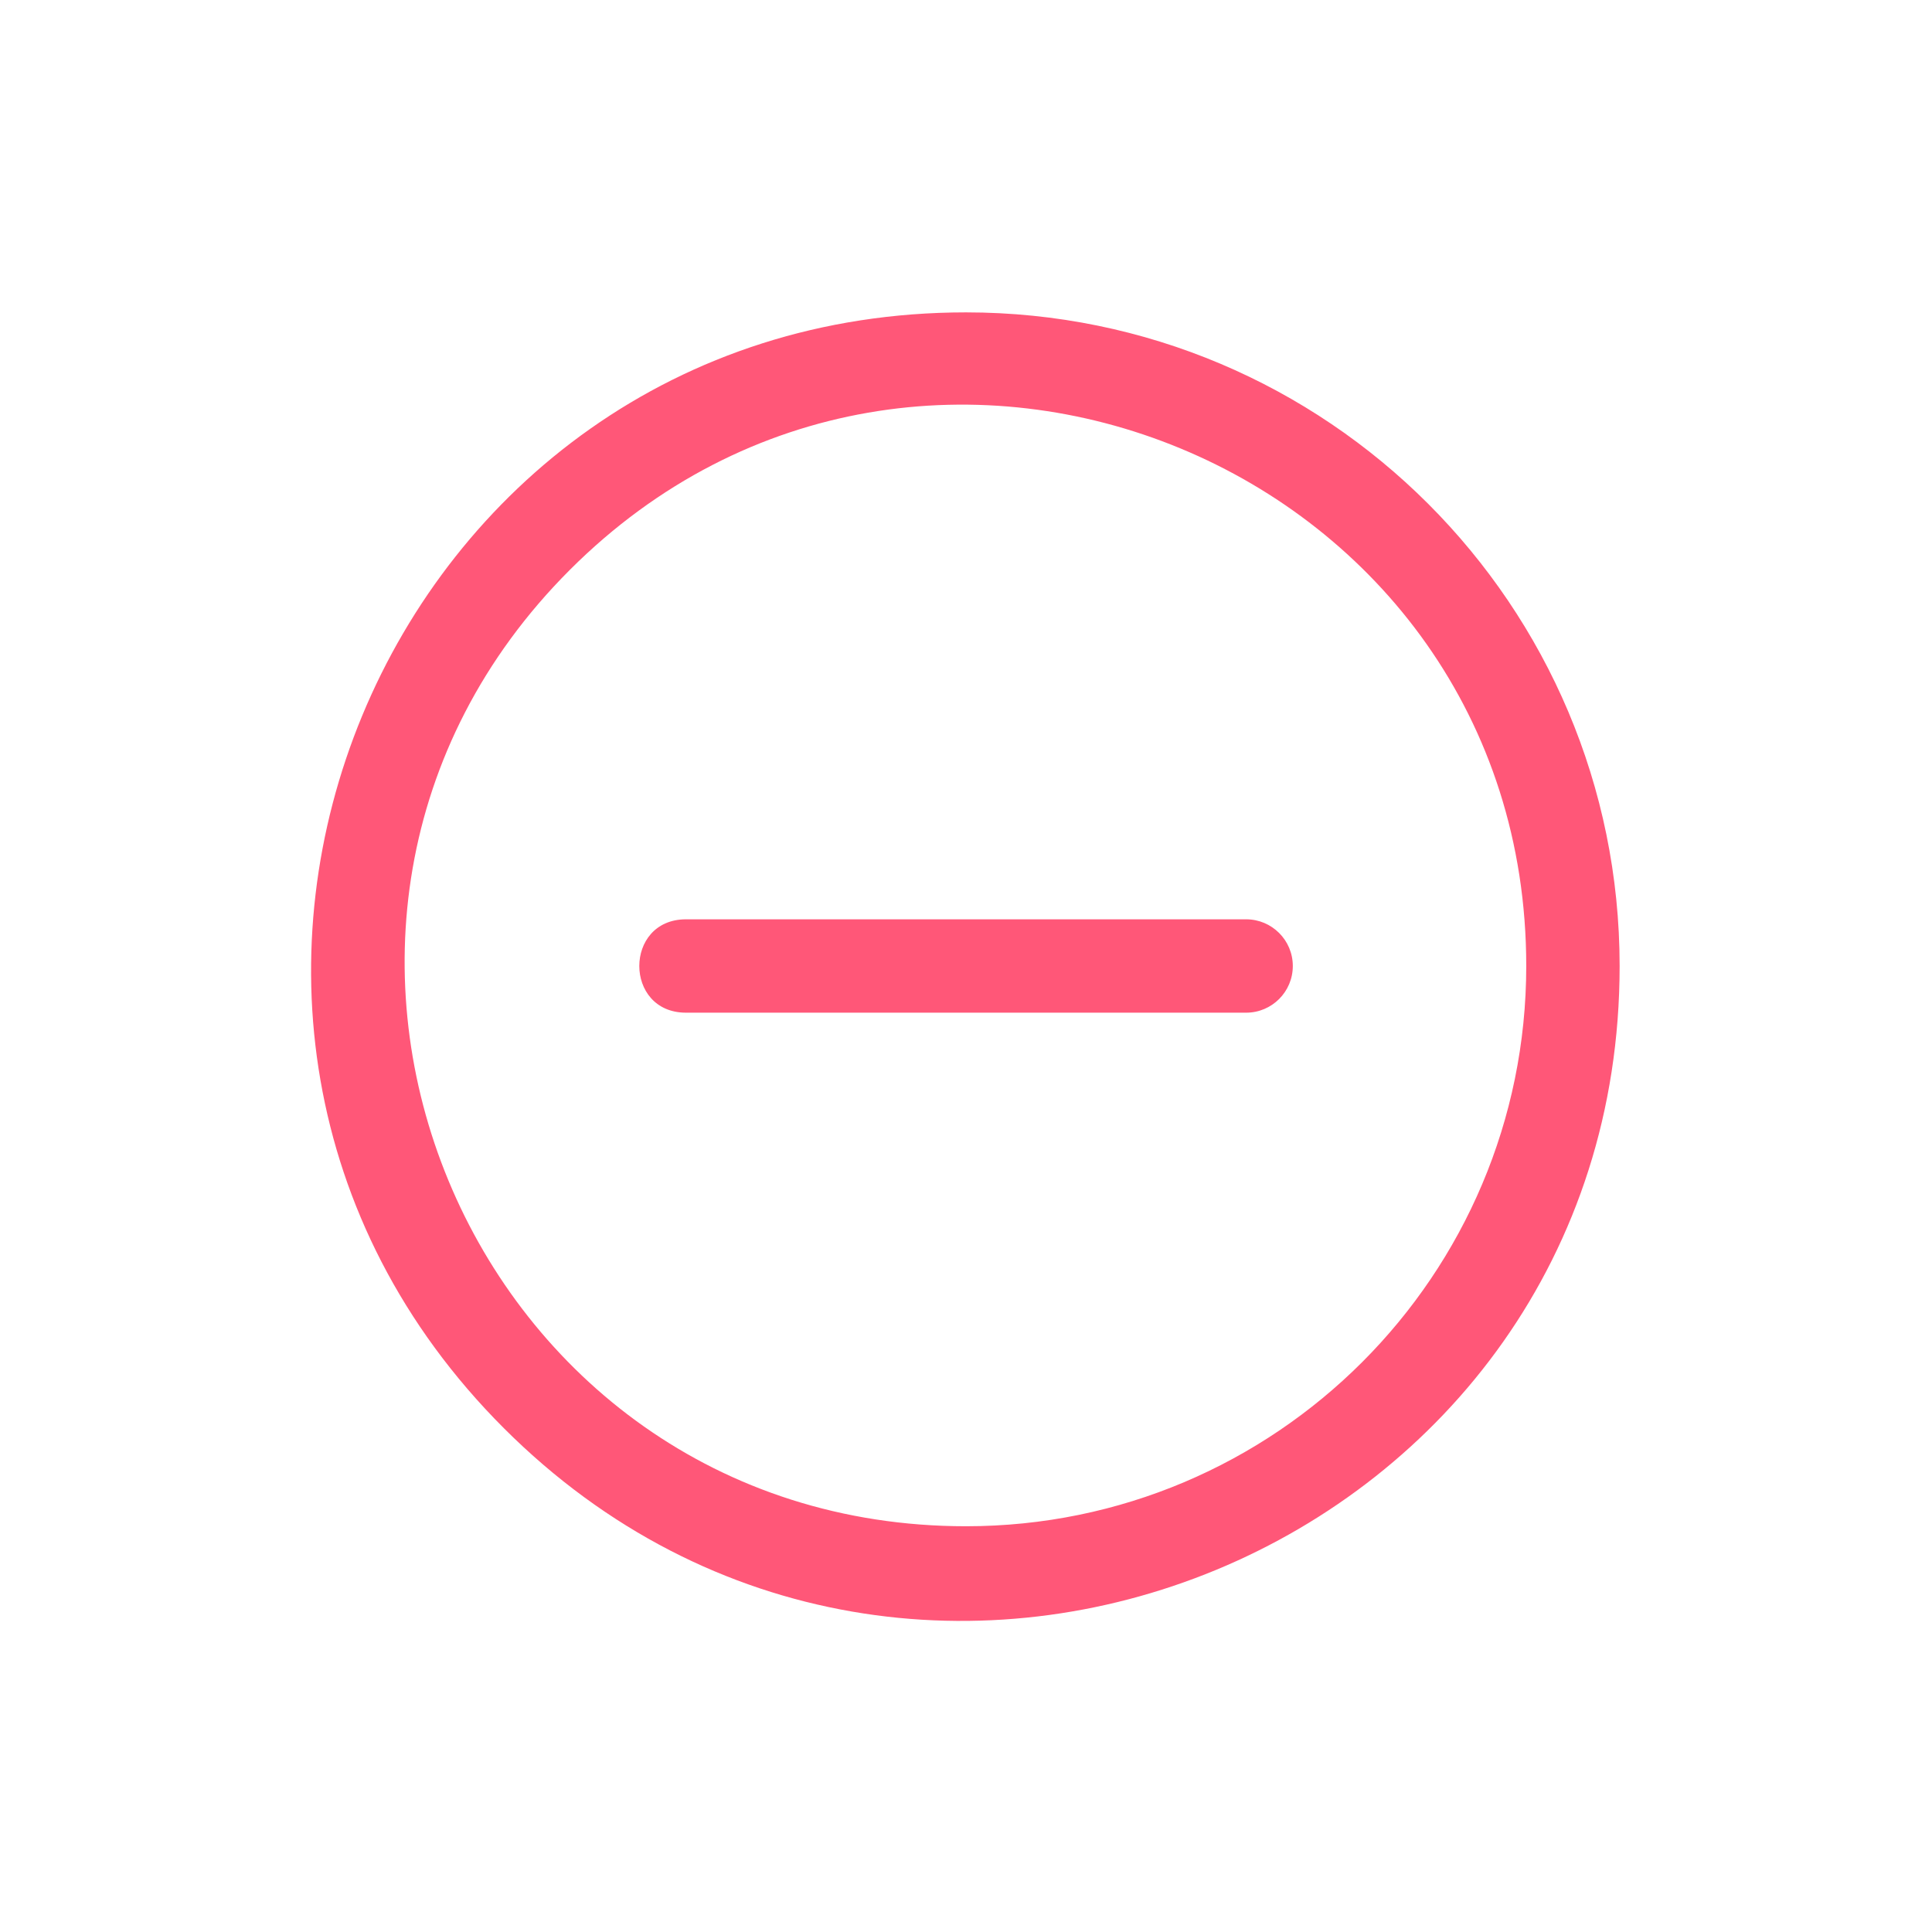 <?xml version="1.0" encoding="UTF-8" standalone="no"?>
<svg
   xmlns:dc="http://purl.org/dc/elements/1.1/"
   xmlns:cc="http://creativecommons.org/ns#"
   xmlns:rdf="http://www.w3.org/1999/02/22-rdf-syntax-ns#"
   xmlns:svg="http://www.w3.org/2000/svg"
   xmlns="http://www.w3.org/2000/svg"
   xmlns:sodipodi="http://sodipodi.sourceforge.net/DTD/sodipodi-0.dtd"
   xmlns:inkscape="http://www.inkscape.org/namespaces/inkscape"
   width="186.061mm"
   height="186.061mm"
   viewBox="0 0 186.061 186.061"
   version="1.1"
   id="svg261"
   inkscape:version="1.0.2-2 (e86c870879, 2021-01-15)"
   sodipodi:docname="remove.svg">
  <defs
     id="defs255" />
  <sodipodi:namedview
     id="base"
     pagecolor="#ffffff"
     bordercolor="#666666"
     borderopacity="1.0"
     inkscape:pageopacity="0.0"
     inkscape:pageshadow="2"
     inkscape:zoom="0.35"
     inkscape:cx="1107.7709"
     inkscape:cy="493.68083"
     inkscape:document-units="mm"
     inkscape:current-layer="layer1"
     inkscape:document-rotation="0"
     showgrid="false"
     inkscape:window-width="1267"
     inkscape:window-height="1041"
     inkscape:window-x="182"
     inkscape:window-y="0"
     inkscape:window-maximized="0"
     inkscape:snap-page="true" />
  <g
     inkscape:label="Layer 1"
     inkscape:groupmode="layer"
     id="layer1"
     transform="translate(290.313,113.798)">
    <path
       d="m -197.283,-83.715 c -56.084,5.3e-5 -84.161,67.803 -44.508,107.456 39.653,39.653 107.456,11.576 107.456,-44.508 0,-34.765 -28.183,-62.948 -62.948,-62.948 z m 0,116.902 c -48.072,-5e-5 -72.138,-58.117 -38.15,-92.105 33.988,-33.988 92.105,-9.922 92.105,38.15 -8e-5,29.799 -24.157,53.955 -53.955,53.955 z m 31.474,-53.955 c 0,2.483 -2.013,4.496 -4.496,4.496 h -22.481 -8.992 -22.481 c -5.982,-0.011 -5.982,-8.98 0,-8.992 h 22.481 8.992 22.481 c 2.483,0 4.496,2.013 4.496,4.496 z"
       id="path6214"
       style="fill:#ff5778;fill-opacity:1;stroke-width:4.233"
       sodipodi:nodetypes="ssssssssssccccccss"
       inkscape:export-xdpi="97"
       inkscape:export-ydpi="97" />
  </g>
</svg>
